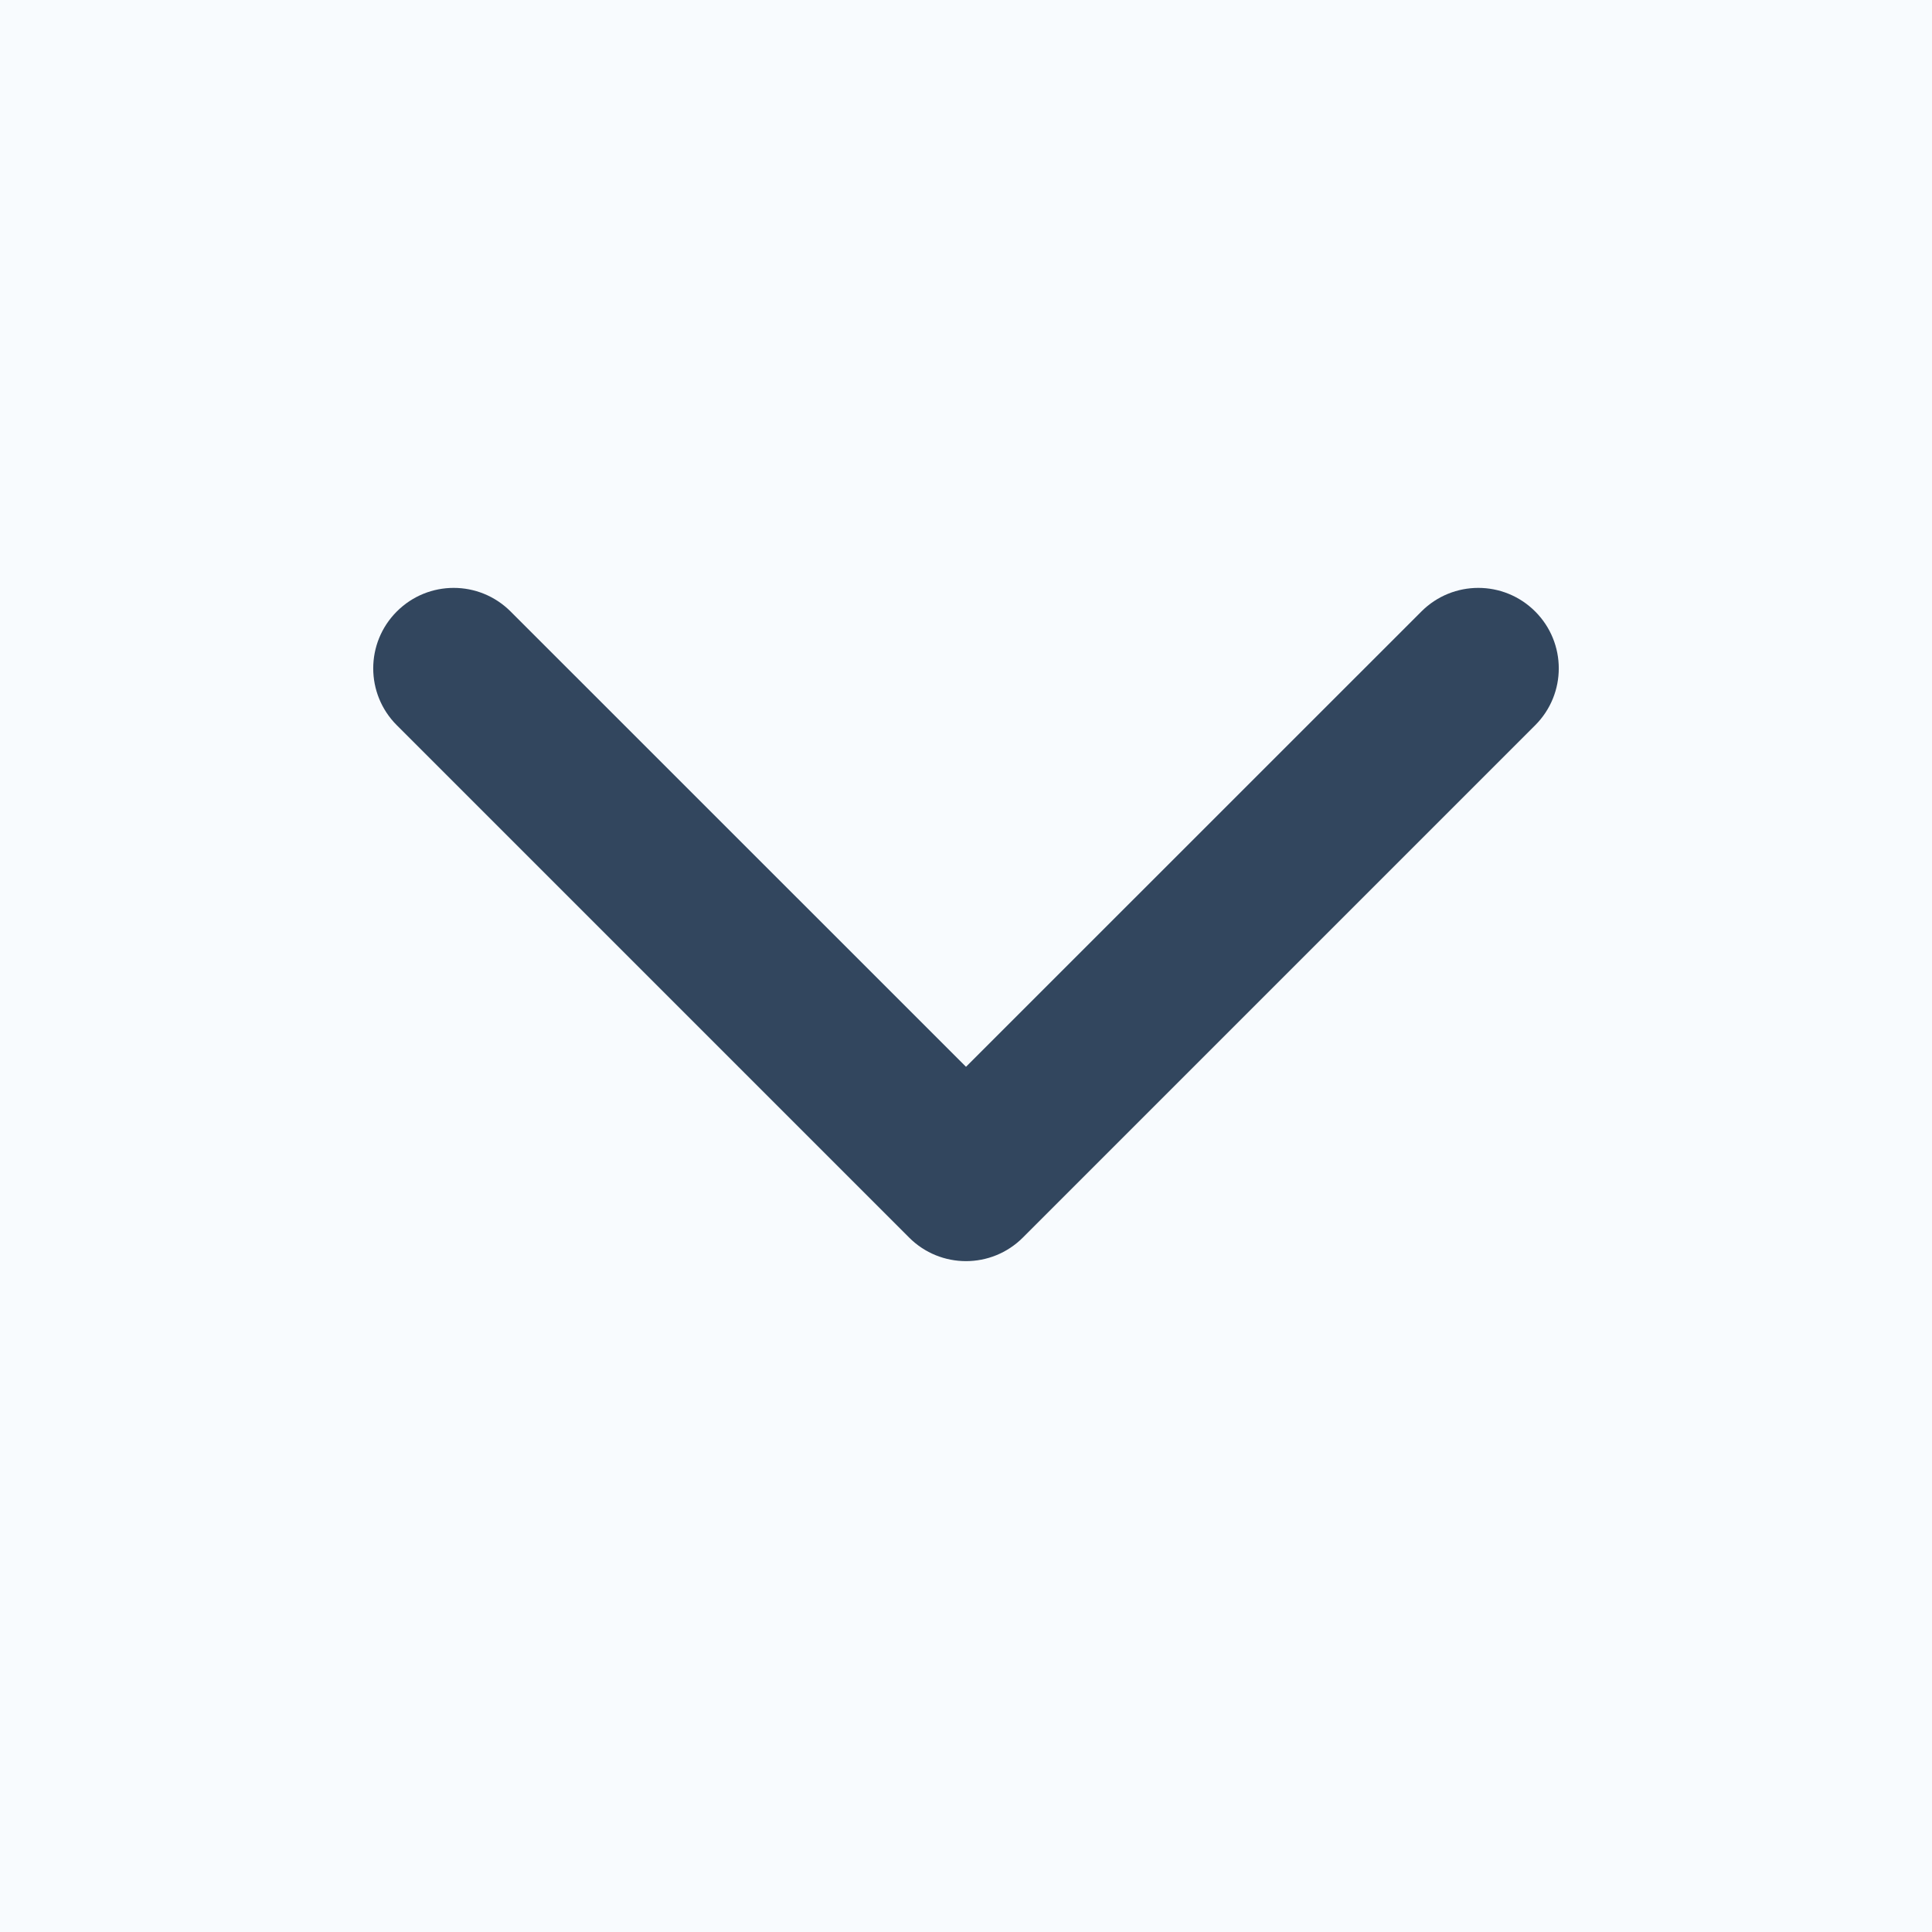 <svg width="18" height="18" viewBox="0 0 18 18" fill="none" xmlns="http://www.w3.org/2000/svg">
<rect x="0" y="0" width="18" height="18" fill="#808080" stroke="none"/>
<rect width="18" height="18" transform="translate(18) rotate(90)" fill="#F8FBFE"/>
<path d="M8.47 11.53C8.763 11.823 9.237 11.823 9.53 11.53L14.303 6.757C14.596 6.464 14.596 5.99 14.303 5.697C14.01 5.404 13.536 5.404 13.243 5.697L9 9.939L4.757 5.697C4.464 5.404 3.99 5.404 3.697 5.697C3.404 5.99 3.404 6.464 3.697 6.757L8.47 11.53ZM8.25 10L8.25 11L9.75 11L9.75 10L8.25 10Z" fill="#32465E"/>
</svg>
